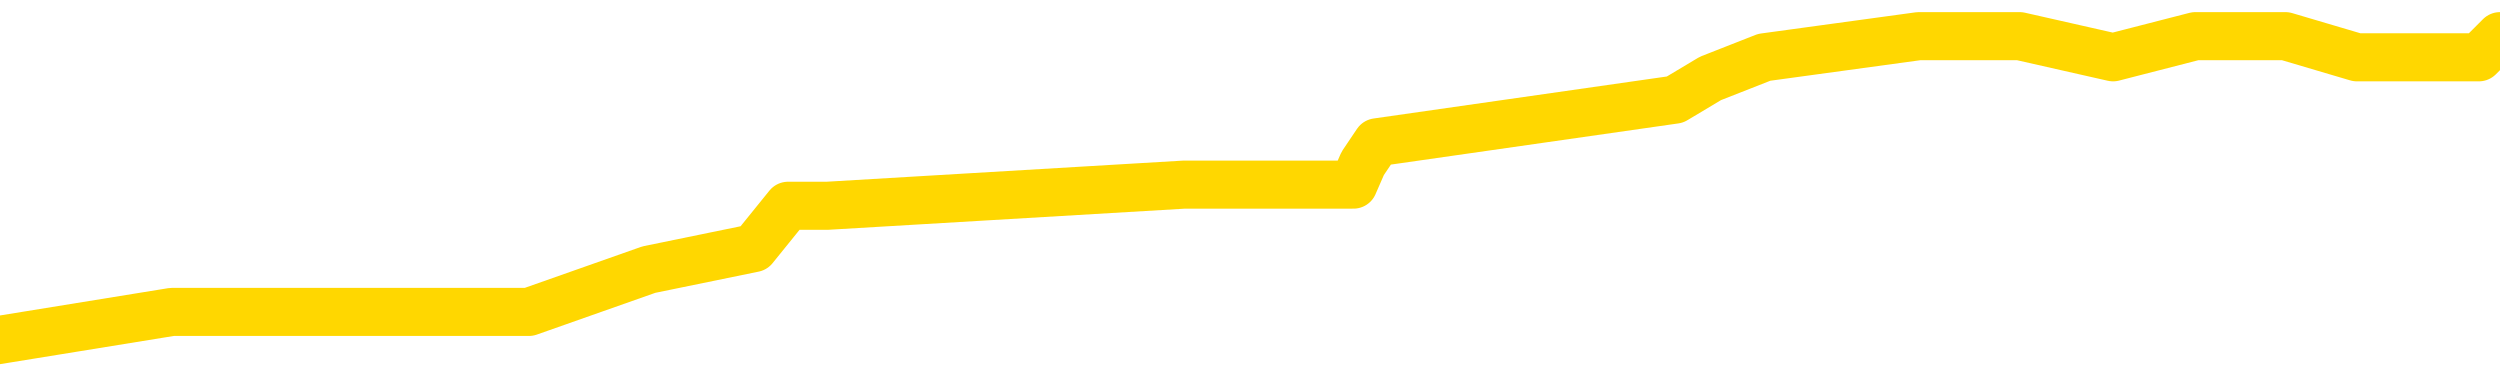 <svg xmlns="http://www.w3.org/2000/svg" version="1.1" viewBox="0 0 6500 1000">
	<path fill="none" stroke="gold" stroke-width="125" stroke-linecap="round" stroke-linejoin="round" d="M0 81892  L-406306 81892 L-406122 81837 L-405631 81726 L-405338 81671 L-405027 81561 L-404792 81506 L-404739 81396 L-404679 81285 L-404526 81230 L-404486 81120 L-404353 81065 L-404061 81009 L-403520 81009 L-402910 80954 L-402862 80954 L-402222 80899 L-402188 80899 L-401663 80899 L-401530 80844 L-401140 80734 L-400812 80623 L-400695 80513 L-400484 80403 L-399767 80403 L-399197 80348 L-399089 80348 L-398915 80292 L-398694 80182 L-398292 80127 L-398266 80017 L-397338 79906 L-397251 79796 L-397169 79686 L-397099 79575 L-396801 79520 L-396649 79410 L-394759 79465 L-394658 79465 L-394396 79465 L-394102 79520 L-393961 79410 L-393712 79410 L-393676 79355 L-393518 79300 L-393055 79189 L-392802 79134 L-392589 79024 L-392338 78969 L-391989 78913 L-391062 78803 L-390968 78693 L-390557 78638 L-389386 78527 L-388197 78472 L-388105 78362 L-388078 78252 L-387812 78141 L-387513 78031 L-387384 77921 L-387346 77810 L-386532 77810 L-386148 77865 L-385087 77921 L-385026 77921 L-384761 79024 L-384290 80072 L-384097 81120 L-383834 82168 L-383497 82113 L-383361 82057 L-382906 82002 L-382163 81947 L-382145 81892 L-381980 81782 L-381912 81782 L-381395 81726 L-380367 81726 L-380171 81671 L-379682 81616 L-379320 81561 L-378911 81561 L-378526 81616 L-376822 81616 L-376724 81616 L-376653 81616 L-376591 81616 L-376407 81561 L-376070 81561 L-375430 81506 L-375353 81451 L-375292 81451 L-375105 81396 L-375025 81396 L-374848 81340 L-374829 81285 L-374599 81285 L-374211 81230 L-373323 81230 L-373283 81175 L-373195 81120 L-373168 81009 L-372160 80954 L-372010 80844 L-371986 80789 L-371853 80734 L-371813 80678 L-370555 80623 L-370497 80623 L-369957 80568 L-369905 80568 L-369858 80568 L-369463 80513 L-369323 80458 L-369123 80403 L-368977 80403 L-368812 80403 L-368535 80458 L-368177 80458 L-367624 80403 L-366979 80348 L-366720 80237 L-366567 80182 L-366166 80127 L-366126 80072 L-366005 80017 L-365943 80072 L-365929 80072 L-365835 80072 L-365542 80017 L-365391 79796 L-365061 79686 L-364983 79575 L-364907 79520 L-364680 79355 L-364614 79244 L-364386 79134 L-364334 79024 L-364169 78969 L-363163 78913 L-362980 78858 L-362429 78803 L-362036 78693 L-361638 78638 L-360788 78527 L-360710 78472 L-360131 78417 L-359690 78417 L-359449 78362 L-359291 78362 L-358891 78252 L-358870 78252 L-358425 78196 L-358020 78141 L-357884 78031 L-357709 77921 L-357572 77810 L-357322 77700 L-356322 77645 L-356240 77590 L-356105 77535 L-356066 77479 L-355176 77424 L-354960 77369 L-354517 77314 L-354400 77259 L-354343 77204 L-353667 77204 L-353566 77148 L-353538 77148 L-352196 77093 L-351790 77038 L-351750 76983 L-350822 76928 L-350724 76873 L-350591 76817 L-350187 76762 L-350161 76707 L-350068 76652 L-349851 76597 L-349440 76487 L-348287 76376 L-347995 76266 L-347966 76156 L-347358 76100 L-347108 75990 L-347088 75935 L-346159 75880 L-346108 75769 L-345985 75714 L-345968 75604 L-345812 75549 L-345637 75439 L-345500 75383 L-345444 75328 L-345336 75273 L-345250 75218 L-345017 75163 L-344942 75108 L-344634 75052 L-344516 74997 L-344346 74942 L-344255 74887 L-344152 74887 L-344129 74832 L-344052 74832 L-343954 74722 L-343587 74666 L-343483 74611 L-342979 74556 L-342527 74501 L-342489 74446 L-342465 74391 L-342424 74335 L-342296 74280 L-342195 74225 L-341753 74170 L-341471 74115 L-340879 74060 L-340748 74004 L-340474 73894 L-340321 73839 L-340168 73784 L-340083 73674 L-340005 73618 L-339819 73563 L-339769 73563 L-339741 73508 L-339661 73453 L-339638 73398 L-339355 73287 L-338751 73177 L-337756 73122 L-337458 73067 L-336724 73012 L-336479 72956 L-336389 72901 L-335812 72846 L-335114 72791 L-334361 72736 L-334043 72681 L-333660 72570 L-333583 72515 L-332949 72460 L-332763 72405 L-332675 72405 L-332546 72405 L-332233 72350 L-332184 72295 L-332042 72239 L-332020 72184 L-331052 72129 L-330507 72074 L-330029 72074 L-329968 72074 L-329644 72074 L-329622 72019 L-329560 72019 L-329350 71964 L-329273 71908 L-329218 71853 L-329196 71798 L-329157 71743 L-329141 71688 L-328384 71633 L-328367 71578 L-327568 71522 L-327415 71467 L-326510 71412 L-326004 71357 L-325775 71247 L-325733 71247 L-325618 71191 L-325442 71136 L-324687 71191 L-324552 71136 L-324388 71081 L-324070 71026 L-323894 70916 L-322872 70805 L-322849 70695 L-322598 70640 L-322385 70530 L-321751 70474 L-321513 70364 L-321480 70254 L-321302 70143 L-321222 70033 L-321132 69978 L-321068 69868 L-320627 69757 L-320604 69702 L-320063 69647 L-319807 69592 L-319312 69537 L-318435 69482 L-318398 69426 L-318346 69371 L-318304 69316 L-318187 69261 L-317911 69206 L-317704 69095 L-317506 68985 L-317483 68875 L-317433 68765 L-317394 68709 L-317316 68654 L-316718 68544 L-316658 68489 L-316555 68434 L-316401 68378 L-315769 68323 L-315088 68268 L-314785 68158 L-314438 68103 L-314241 68047 L-314193 67937 L-313872 67882 L-313245 67827 L-313098 67772 L-313062 67717 L-313004 67661 L-312927 67551 L-312686 67551 L-312598 67496 L-312504 67441 L-312210 67386 L-312075 67330 L-312015 67275 L-311978 67165 L-311706 67165 L-310700 67110 L-310525 67055 L-310474 67055 L-310181 67000 L-309989 66889 L-309656 66834 L-309149 66779 L-308587 66669 L-308572 66558 L-308555 66503 L-308455 66393 L-308340 66282 L-308301 66172 L-308264 66117 L-308198 66117 L-308170 66062 L-308031 66117 L-307738 66117 L-307688 66117 L-307583 66117 L-307318 66062 L-306853 66007 L-306709 66007 L-306654 65896 L-306597 65841 L-306406 65786 L-306041 65731 L-305827 65731 L-305632 65731 L-305574 65731 L-305515 65621 L-305361 65565 L-305092 65510 L-304662 65786 L-304646 65786 L-304569 65731 L-304505 65676 L-304376 65290 L-304352 65234 L-304068 65179 L-304020 65124 L-303966 65069 L-303503 65014 L-303465 65014 L-303424 64959 L-303234 64904 L-302753 64848 L-302266 64793 L-302250 64738 L-302212 64683 L-301955 64628 L-301878 64517 L-301648 64462 L-301632 64352 L-301337 64242 L-300895 64186 L-300448 64131 L-299944 64076 L-299790 64021 L-299503 63966 L-299463 63856 L-299132 63800 L-298910 63745 L-298393 63635 L-298317 63580 L-298069 63469 L-297875 63359 L-297815 63304 L-297039 63249 L-296965 63249 L-296734 63194 L-296718 63194 L-296656 63138 L-296460 63083 L-295996 63083 L-295973 63028 L-295843 63028 L-294542 63028 L-294526 63028 L-294448 62973 L-294355 62973 L-294138 62973 L-293985 62918 L-293807 62973 L-293753 63028 L-293466 63083 L-293426 63083 L-293057 63083 L-292616 63083 L-292433 63083 L-292112 63028 L-291817 63028 L-291371 62918 L-291299 62863 L-290837 62752 L-290399 62697 L-290217 62642 L-288763 62532 L-288631 62477 L-288174 62366 L-287948 62311 L-287562 62201 L-287045 62091 L-286091 61980 L-285297 61870 L-284622 61815 L-284197 61704 L-283886 61649 L-283656 61484 L-282972 61318 L-282959 61153 L-282749 60932 L-282727 60877 L-282553 60767 L-281603 60712 L-281335 60601 L-280520 60546 L-280209 60436 L-280172 60381 L-280114 60270 L-279497 60215 L-278860 60105 L-277234 60050 L-276560 59995 L-275918 59995 L-275840 59995 L-275784 59995 L-275748 59995 L-275720 59939 L-275608 59829 L-275590 59774 L-275567 59719 L-275414 59664 L-275360 59553 L-275282 59498 L-275163 59443 L-275065 59388 L-274948 59333 L-274678 59222 L-274409 59167 L-274391 59057 L-274191 59002 L-274044 58891 L-273818 58836 L-273684 58781 L-273375 58726 L-273315 58671 L-272962 58560 L-272613 58505 L-272512 58450 L-272448 58340 L-272388 58285 L-272004 58174 L-271623 58119 L-271518 58064 L-271258 58009 L-270987 57899 L-270828 57843 L-270795 57788 L-270733 57733 L-270592 57678 L-270408 57623 L-270364 57568 L-270076 57568 L-270060 57512 L-269826 57512 L-269765 57457 L-269727 57457 L-269147 57402 L-269014 57347 L-268990 57126 L-268972 56740 L-268954 56299 L-268938 55858 L-268914 55416 L-268898 55086 L-268877 54699 L-268860 54313 L-268837 54093 L-268820 53872 L-268798 53707 L-268782 53596 L-268733 53431 L-268660 53265 L-268626 52990 L-268602 52769 L-268566 52548 L-268525 52328 L-268488 52217 L-268472 51997 L-268448 51831 L-268411 51721 L-268394 51555 L-268371 51445 L-268353 51335 L-268335 51225 L-268319 51114 L-268289 50949 L-268263 50783 L-268218 50728 L-268202 50618 L-268160 50563 L-268112 50452 L-268041 50342 L-268026 50232 L-268010 50121 L-267947 50066 L-267908 50011 L-267869 49956 L-267703 49901 L-267638 49846 L-267622 49790 L-267578 49680 L-267519 49625 L-267307 49570 L-267273 49515 L-267231 49460 L-267153 49404 L-266615 49349 L-266537 49294 L-266433 49184 L-266344 49129 L-266168 49073 L-265818 49018 L-265662 48963 L-265224 48908 L-265067 48853 L-264937 48798 L-264233 48687 L-264032 48632 L-263072 48522 L-262589 48467 L-262490 48467 L-262398 48412 L-262153 48356 L-262080 48301 L-261637 48191 L-261541 48136 L-261526 48081 L-261510 48025 L-261485 47970 L-261019 47915 L-260802 47860 L-260663 47805 L-260369 47750 L-260280 47694 L-260239 47639 L-260209 47584 L-260036 47529 L-259977 47474 L-259901 47419 L-259821 47364 L-259751 47364 L-259442 47308 L-259357 47253 L-259143 47198 L-259108 47143 L-258424 47088 L-258325 47033 L-258120 46977 L-258074 46922 L-257795 46867 L-257733 46812 L-257716 46702 L-257638 46646 L-257330 46536 L-257306 46481 L-257252 46371 L-257229 46316 L-257107 46260 L-256971 46150 L-256727 46095 L-256601 46095 L-255954 46040 L-255938 46040 L-255914 46040 L-255733 45929 L-255657 45874 L-255565 45819 L-255138 45764 L-254721 45709 L-254329 45599 L-254250 45543 L-254231 45488 L-253868 45433 L-253631 45378 L-253403 45323 L-253090 45268 L-253012 45212 L-252931 45102 L-252753 44992 L-252738 44937 L-252472 44826 L-252392 44771 L-252162 44716 L-251936 44661 L-251620 44661 L-251445 44606 L-251084 44606 L-250692 44551 L-250623 44440 L-250559 44385 L-250419 44275 L-250367 44220 L-250265 44109 L-249764 44054 L-249566 43999 L-249320 43944 L-249134 43889 L-248834 43833 L-248758 43778 L-248592 43668 L-247708 43613 L-247679 43503 L-247556 43392 L-246978 43337 L-246900 43282 L-246186 43282 L-245874 43282 L-245661 43282 L-245644 43282 L-245258 43282 L-244733 43172 L-244287 43116 L-243957 43061 L-243804 43006 L-243478 43006 L-243300 42951 L-243219 42951 L-243012 42841 L-242837 42785 L-241908 42730 L-241019 42675 L-240979 42620 L-240752 42620 L-240372 42565 L-239585 42510 L-239351 42455 L-239275 42399 L-238917 42344 L-238345 42234 L-238078 42179 L-237692 42124 L-237588 42124 L-237418 42124 L-236800 42124 L-236589 42124 L-236281 42124 L-236228 42068 L-236100 42013 L-236047 41958 L-235928 41903 L-235592 41793 L-234632 41738 L-234501 41627 L-234299 41572 L-233668 41517 L-233357 41462 L-232943 41407 L-232915 41351 L-232770 41296 L-232350 41241 L-231017 41241 L-230970 41186 L-230842 41076 L-230825 41020 L-230247 40910 L-230041 40855 L-230012 40800 L-229971 40745 L-229914 40690 L-229876 40634 L-229798 40579 L-229655 40524 L-229200 40469 L-229082 40414 L-228797 40359 L-228424 40303 L-228328 40248 L-228001 40193 L-227647 40138 L-227477 40083 L-227430 40028 L-227320 39972 L-227231 39917 L-227204 39862 L-227127 39752 L-226824 39697 L-226790 39586 L-226718 39531 L-226350 39476 L-226015 39421 L-225934 39421 L-225714 39366 L-225543 39311 L-225515 39255 L-225018 39200 L-224469 39090 L-223588 39035 L-223490 38924 L-223413 38869 L-223139 38814 L-222891 38704 L-222817 38649 L-222756 38538 L-222637 38483 L-222594 38428 L-222484 38373 L-222408 38263 L-221707 38207 L-221461 38152 L-221422 38097 L-221265 38042 L-220666 38042 L-220439 38042 L-220347 38042 L-219872 38042 L-219275 37932 L-218755 37876 L-218734 37821 L-218589 37766 L-218269 37766 L-217727 37766 L-217495 37766 L-217324 37766 L-216838 37711 L-216610 37656 L-216525 37601 L-216179 37546 L-215853 37546 L-215330 37490 L-215003 37435 L-214402 37380 L-214205 37270 L-214153 37215 L-214112 37159 L-213831 37104 L-213146 36994 L-212836 36939 L-212811 36829 L-212620 36773 L-212397 36718 L-212311 36663 L-211648 36553 L-211623 36498 L-211402 36387 L-211072 36332 L-210720 36222 L-210515 36167 L-210282 36056 L-210024 36001 L-209835 35891 L-209788 35836 L-209560 35781 L-209526 35725 L-209369 35670 L-209155 35615 L-208982 35560 L-208891 35505 L-208613 35450 L-208370 35394 L-208054 35339 L-207628 35339 L-207591 35339 L-207107 35339 L-206874 35339 L-206662 35284 L-206436 35229 L-205886 35229 L-205639 35174 L-204805 35174 L-204749 35119 L-204727 35063 L-204569 35008 L-204108 34953 L-204067 34898 L-203727 34788 L-203594 34733 L-203371 34677 L-202799 34622 L-202327 34567 L-202133 34512 L-201940 34457 L-201750 34402 L-201649 34346 L-201280 34291 L-201234 34236 L-201152 34181 L-199859 34126 L-199811 34071 L-199542 34071 L-199397 34071 L-198846 34071 L-198730 34015 L-198648 33960 L-198289 33905 L-198065 33850 L-197784 33795 L-197455 33685 L-196947 33629 L-196834 33574 L-196755 33519 L-196591 33464 L-196297 33464 L-195828 33464 L-195631 33519 L-195581 33519 L-194931 33464 L-194809 33409 L-194355 33409 L-194319 33354 L-193851 33298 L-193740 33243 L-193724 33188 L-193508 33188 L-193327 33133 L-192795 33133 L-191766 33133 L-191566 33078 L-191108 33023 L-190160 32912 L-190061 32857 L-189707 32747 L-189646 32692 L-189632 32637 L-189597 32581 L-189227 32526 L-189107 32471 L-188865 32416 L-188702 32361 L-188514 32306 L-188393 32250 L-187323 32140 L-186465 32085 L-186252 31975 L-186155 31920 L-185981 31809 L-185648 31754 L-185576 31699 L-185518 31644 L-185343 31644 L-184954 31589 L-184719 31533 L-184607 31478 L-184490 31423 L-183510 31368 L-183484 31313 L-182890 31202 L-182857 31202 L-182709 31147 L-182424 31092 L-181512 31092 L-180566 31092 L-180413 31037 L-180311 31037 L-180179 30982 L-180036 30927 L-180010 30872 L-179895 30816 L-179677 30761 L-178996 30706 L-178866 30651 L-178563 30596 L-178323 30485 L-177991 30430 L-177352 30375 L-177009 30265 L-176948 30210 L-176792 30210 L-175870 30210 L-175400 30210 L-175356 30210 L-175344 30154 L-175302 30099 L-175280 30044 L-175253 29989 L-175109 29934 L-174687 29879 L-174352 29879 L-174160 29824 L-173732 29824 L-173544 29768 L-173155 29658 L-172621 29603 L-172248 29548 L-172227 29548 L-171977 29493 L-171858 29437 L-171783 29382 L-171647 29327 L-171607 29272 L-171528 29217 L-171133 29162 L-170637 29107 L-170525 28996 L-170352 28941 L-170044 28886 L-169597 28831 L-169274 28776 L-169131 28665 L-168704 28555 L-168551 28445 L-168496 28334 L-167682 28279 L-167662 28224 L-167290 28169 L-167233 28169 L-166104 28114 L-166036 28114 L-165478 28059 L-165283 28003 L-165147 27948 L-164914 27893 L-164567 27838 L-164532 27728 L-164497 27672 L-164428 27562 L-164080 27507 L-163907 27452 L-163423 27397 L-163406 27341 L-163081 27286 L-162924 27231 L-161783 27121 L-161758 27066 L-161566 26955 L-161373 26900 L-161123 26845 L-161105 26790 L-160085 26735 L-159787 26680 L-159712 26624 L-159576 26514 L-159400 26459 L-158823 26349 L-158608 26293 L-158544 26238 L-158413 26183 L-158376 26073 L-157853 26018 L-157715 47750 L-157701 47750 L-157678 47750 L-157658 47750 L-157431 25963 L-156655 25963 L-156613 25963 L-156245 25963 L-156167 25907 L-156115 25852 L-155442 25797 L-154699 25742 L-154275 25742 L-153827 25687 L-152765 25632 L-152454 25521 L-152044 25521 L-151972 25466 L-151447 25466 L-151353 25466 L-151335 25466 L-150890 25411 L-150705 25301 L-149924 25190 L-149252 25135 L-148840 24970 L-148608 24859 L-148467 24804 L-148386 24694 L-148366 24639 L-148290 24639 L-148161 24584 L-147844 24639 L-147620 24639 L-147295 24584 L-147233 24584 L-146863 24584 L-146830 24584 L-146621 24584 L-145954 24584 L-145876 24584 L-145718 24473 L-145608 24473 L-145281 24418 L-145126 24363 L-144786 24363 L-144728 24253 L-144390 24142 L-144187 24087 L-144134 23977 L-142757 23922 L-142628 23867 L-142194 23811 L-141874 23756 L-141046 23646 L-140923 23591 L-140192 23480 L-140036 23370 L-139995 23315 L-139941 23260 L-139918 23205 L-139804 23150 L-139508 23094 L-139218 23039 L-139164 22984 L-139043 22929 L-139013 22874 L-138913 22819 L-138469 22819 L-138318 22763 L-137482 22763 L-136940 22708 L-136605 22708 L-136590 22653 L-136514 22598 L-136398 22543 L-136203 22488 L-135939 22432 L-135105 22377 L-135008 22322 L-134487 22267 L-134445 22212 L-134346 22157 L-133517 22157 L-133382 22102 L-133044 22102 L-132490 22046 L-132110 21991 L-131947 21936 L-131637 21881 L-130824 21826 L-130518 21771 L-130250 21771 L-129928 21771 L-129607 21826 L-129332 21826 L-128503 21715 L-128408 21660 L-128316 21495 L-128211 21329 L-127824 21164 L-127344 21054 L-127328 20998 L-127209 20943 L-126841 20833 L-126747 20778 L-125913 20667 L-125836 20612 L-125536 20557 L-125446 20502 L-125038 20392 L-124928 20281 L-124229 20226 L-123756 20171 L-123695 20116 L-123477 20006 L-123203 19950 L-123090 19895 L-122063 19840 L-121676 19785 L-121656 19730 L-121323 19675 L-121079 19619 L-120645 19564 L-120535 19509 L-120418 19454 L-119966 19344 L-119375 19289 L-119039 19233 L-117146 19178 L-117032 19068 L-116821 19013 L-115502 18958 L-115396 6547 L-115330 -5697 L-115294 -17004 L-115232 -17004 L-114732 -4704 L-114057 7430 L-114035 18627 L-113765 18516 L-112797 18516 L-112107 18461 L-111945 18406 L-111405 18351 L-111315 18296 L-110296 18241 L-109348 18130 L-108982 18185 L-108879 18241 L-108291 18241 L-108232 18241 L-108131 18185 L-107691 18075 L-107584 18020 L-107142 17965 L-106142 17799 L-105886 17634 L-105783 17468 L-105653 17358 L-105286 17248 L-104705 17137 L-104674 17082 L-104359 17027 L-102376 16972 L-102260 16917 L-102192 16917 L-101834 16862 L-100215 16806 L-100037 16806 L-99893 16806 L-99071 16862 L-99018 16917 L-98963 16917 L-98529 16917 L-97549 16972 L-97475 16972 L-96390 16917 L-96177 16917 L-95461 16806 L-95073 16751 L-94854 16641 L-94534 16531 L-94041 16420 L-93913 16365 L-93684 16255 L-93452 16145 L-93393 16089 L-93103 16034 L-92831 15924 L-91801 15869 L-90136 15814 L-89717 15758 L-89580 15703 L-89423 15703 L-89118 15648 L-88890 15538 L-88732 15483 L-88572 15372 L-88403 15262 L-88356 15207 L-88302 15152 L-88281 15152 L-87895 15097 L-87645 15097 L-87374 15097 L-87214 15097 L-87124 15097 L-85465 15097 L-85300 15152 L-84920 15097 L-84460 15097 L-83850 14986 L-82757 14931 L-82326 14876 L-82295 14821 L-82232 14766 L-82215 14710 L-80511 14655 L-80469 14600 L-80003 14545 L-79816 14490 L-79784 14380 L-79189 14324 L-79139 14269 L-78816 14214 L-78765 14159 L-78555 14104 L-78537 14049 L-78271 13938 L-78218 13883 L-77749 13828 L-77239 13718 L-77160 13718 L-76866 13662 L-76849 13607 L-76811 13552 L-76740 13497 L-76582 13442 L-75636 13442 L-75580 13442 L-75059 13442 L-74867 13387 L-74766 13387 L-74540 13332 L-74030 13332 L-73642 14821 L-73572 14821 L-73224 14766 L-72867 14710 L-71738 13111 L-71687 13001 L-71461 12945 L-71427 12890 L-71302 12780 L-71203 12780 L-70938 12780 L-70198 12835 L-69620 12835 L-69326 12835 L-68620 12835 L-68442 12780 L-68418 12780 L-67782 12725 L-67471 12670 L-67075 12670 L-67045 12615 L-67024 12559 L-66870 12504 L-66185 12504 L-66169 12504 L-65829 12504 L-65556 12449 L-65519 12394 L-65463 12284 L-65441 12228 L-65369 12173 L-65037 12118 L-64931 12063 L-64902 11953 L-64704 11897 L-64551 11842 L-63683 11787 L-63121 11677 L-63105 11677 L-63003 11622 L-62901 11677 L-62755 11677 L-62676 11677 L-62639 11622 L-62583 11567 L-62510 11511 L-62365 11456 L-61883 11456 L-61479 11401 L-60612 11456 L-60592 11456 L-60335 11456 L-60258 11456 L-60229 11401 L-60218 11291 L-60201 11236 L-59908 11180 L-59869 11125 L-59797 11070 L-59723 11015 L-59518 10960 L-59358 10794 L-59057 10629 L-58980 10408 L-58963 10243 L-58746 10132 L-58515 10132 L-58405 10188 L-58035 10243 L-57877 10243 L-57645 10243 L-57477 10243 L-57332 10188 L-57200 10132 L-55924 10022 L-55521 9912 L-55460 9857 L-55343 9746 L-54918 9691 L-54903 9581 L-54841 9526 L-54567 9415 L-54455 9360 L-54173 9250 L-53895 9195 L-53470 9084 L-53448 9029 L-53370 8974 L-53244 8919 L-52658 8864 L-52266 8809 L-51931 8753 L-51342 8698 L-51239 8698 L-51069 8643 L-50933 8643 L-50105 8588 L-48920 8533 L-48884 8478 L-48828 8478 L-48608 8423 L-48403 8423 L-48248 8423 L-47991 8367 L-47915 8312 L-47372 8257 L-47336 8202 L-47087 8147 L-46699 8092 L-45874 8036 L-45516 7981 L-45205 7981 L-44947 7926 L-44723 7871 L-44317 7816 L-44201 7761 L-44017 7706 L-43964 7706 L-43776 7650 L-43605 7595 L-43576 7540 L-43296 7485 L-42985 7430 L-42847 7375 L-42537 7319 L-42344 7319 L-42328 7264 L-41609 7264 L-41475 7154 L-41178 7099 L-41087 7044 L-40487 7044 L-40448 6988 L-40370 6933 L-39749 6878 L-39598 6768 L-39557 6713 L-39247 6658 L-39055 6602 L-38862 6492 L-38806 6382 L-38497 6327 L-38445 6271 L-38391 6327 L-38365 6327 L-38240 6327 L-37429 6271 L-37353 6216 L-36812 6161 L-36544 6106 L-35884 6051 L-34977 5996 L-34735 5940 L-34203 5885 L-33986 5830 L-32878 5885 L-32828 5885 L-32052 5885 L-31505 5830 L-31394 5775 L-31241 5665 L-31186 5610 L-31020 5554 L-30643 5499 L-30195 5444 L-30141 5389 L-29986 5334 L-29306 5279 L-29086 5223 L-28568 5168 L-27719 5058 L-27703 5003 L-25912 4948 L-25358 4892 L-25241 4837 L-24235 4782 L-24198 4727 L-23966 4727 L-23873 4727 L-23833 4727 L-23501 4672 L-23149 4617 L-22884 4506 L-22597 4451 L-22287 4341 L-22032 4231 L-21939 4175 L-21449 4120 L-21241 4065 L-20676 4010 L-20561 4065 L-20210 4010 L-20159 4010 L-20119 4010 L-19515 3900 L-18781 3789 L-18200 3679 L-17965 3569 L-17424 3403 L-17272 3293 L-16770 3238 L-16561 3127 L-16538 3127 L-16479 3072 L-15516 3072 L-15338 3017 L-14897 2962 L-14872 2852 L-14717 2797 L-14636 2797 L-14485 2852 L-13838 2852 L-13789 2797 L-12669 2741 L-11685 2686 L-11623 2631 L-10903 2576 L-10038 2521 L-9659 2466 L-9440 2466 L-8680 2410 L-8629 2355 L-8319 2245 L-7468 2245 L-7275 2190 L-7098 2135 L-6874 2135 L-6747 2079 L-6555 2079 L-6322 2024 L-6153 2079 L-5866 2024 L-5587 2024 L-5504 1969 L-5333 1914 L-5317 1804 L-5163 1749 L-5124 1693 L-4348 1638 L-4272 1638 L-4040 1528 L-3613 1473 L-3267 1418 L-2684 1362 L-2415 1362 L-2156 1362 L-2027 1252 L-2011 1197 L-1897 1142 L-1873 1087 L-1639 1031 L-1603 976 L-287 976 L-231 921 L447 811 L1019 811 L1145 811 L1298 811 L1375 811 L1687 701 L1960 645 L2049 535 L2151 535 L3079 480 L3155 480 L3519 480 L3543 425 L3580 370 L4355 259 L4447 204 L4587 149 L4989 94 L5251 94 L5494 149 L5708 94 L5789 94 L5865 94 L5942 94 L6128 149 L6195 149 L6445 149 L6500 94" />
</svg>
